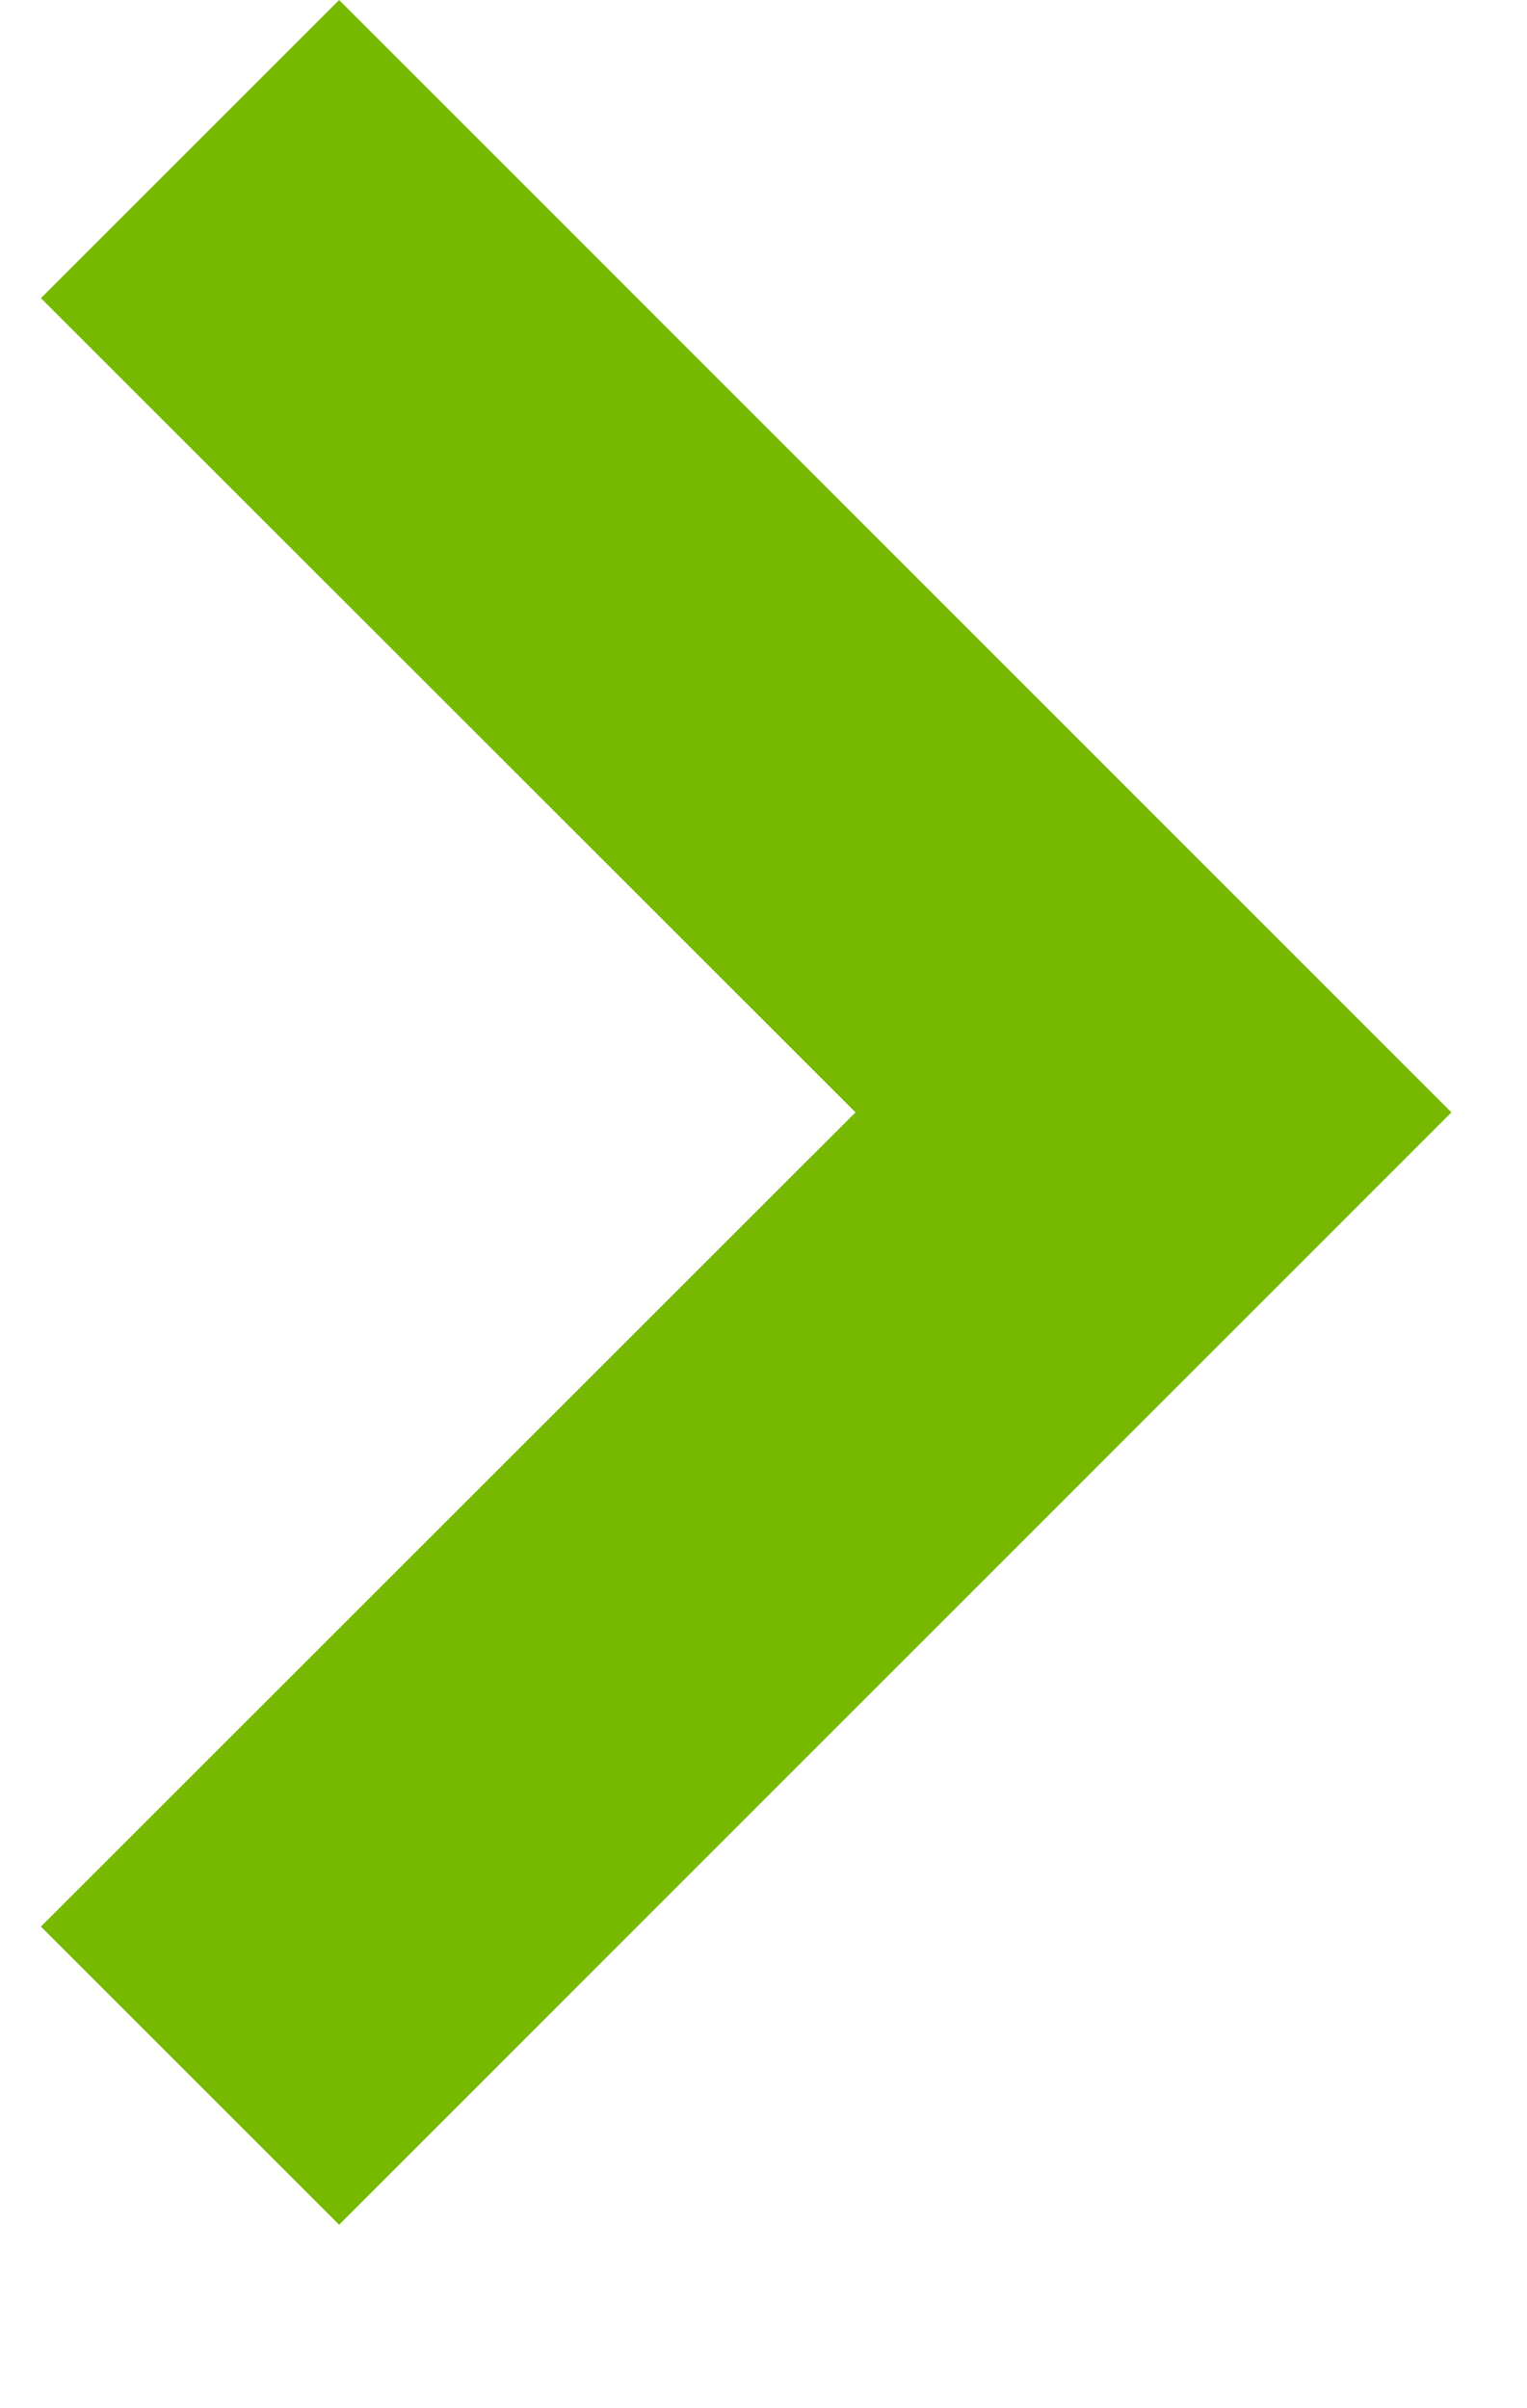 <svg xmlns="http://www.w3.org/2000/svg" width="5.856" height="9.237" viewBox="0 0 6 10">
  <path d="M7.381,4.619,4,1.237.619,4.619-.619,3.381,4-1.237,8.619,3.381Z" transform="translate(4.619 0.619) rotate(90)" fill="#76b900"/>
</svg>

